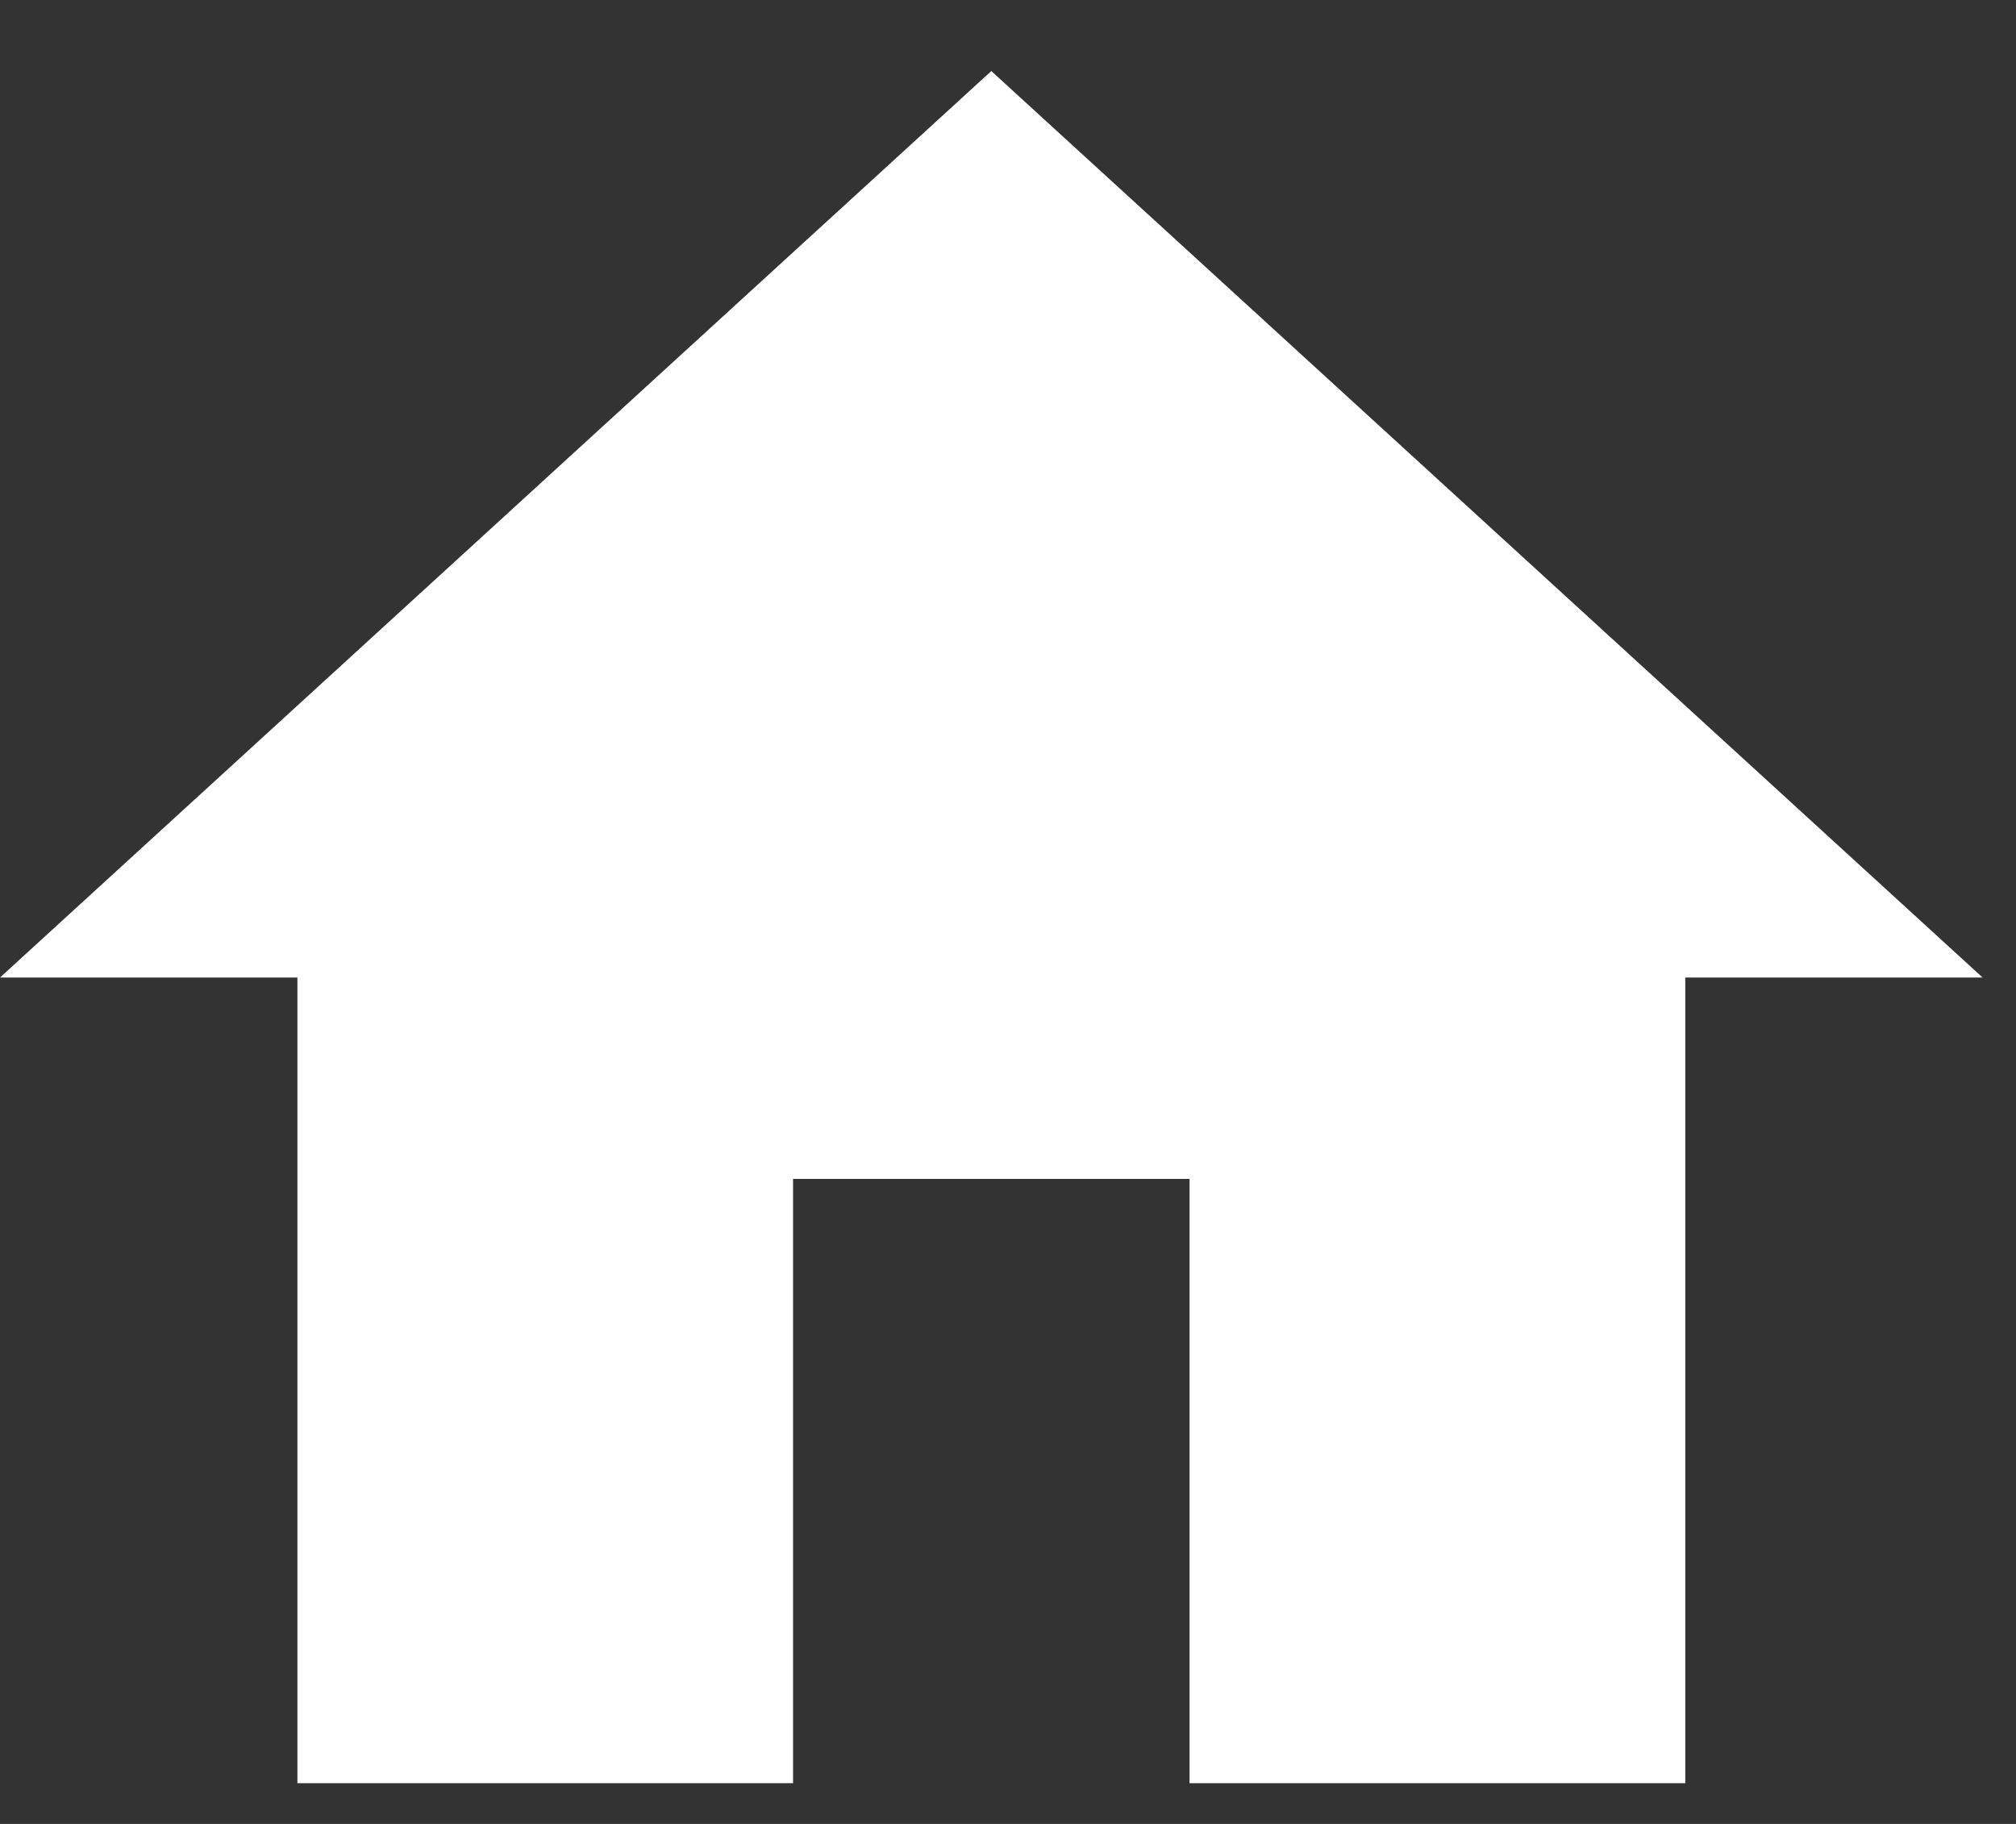 <svg xmlns="http://www.w3.org/2000/svg" width="21" height="19" viewBox="0 0 21 19">
    <rect x="0" y="0" width="21" height="19" fill="#333333" stroke="none"/>
    <g fill="none" fill-rule="evenodd">
        <path fill="#FFF" fill-rule="nonzero" d="M8.261 18.576v-6.295h4.13v6.295h5.164v-8.393h3.097L10.326.74 0 10.183h3.098v8.393z"/>
        <path d="M0-1h20.88v20.88H0z"/>
    </g>
</svg>
